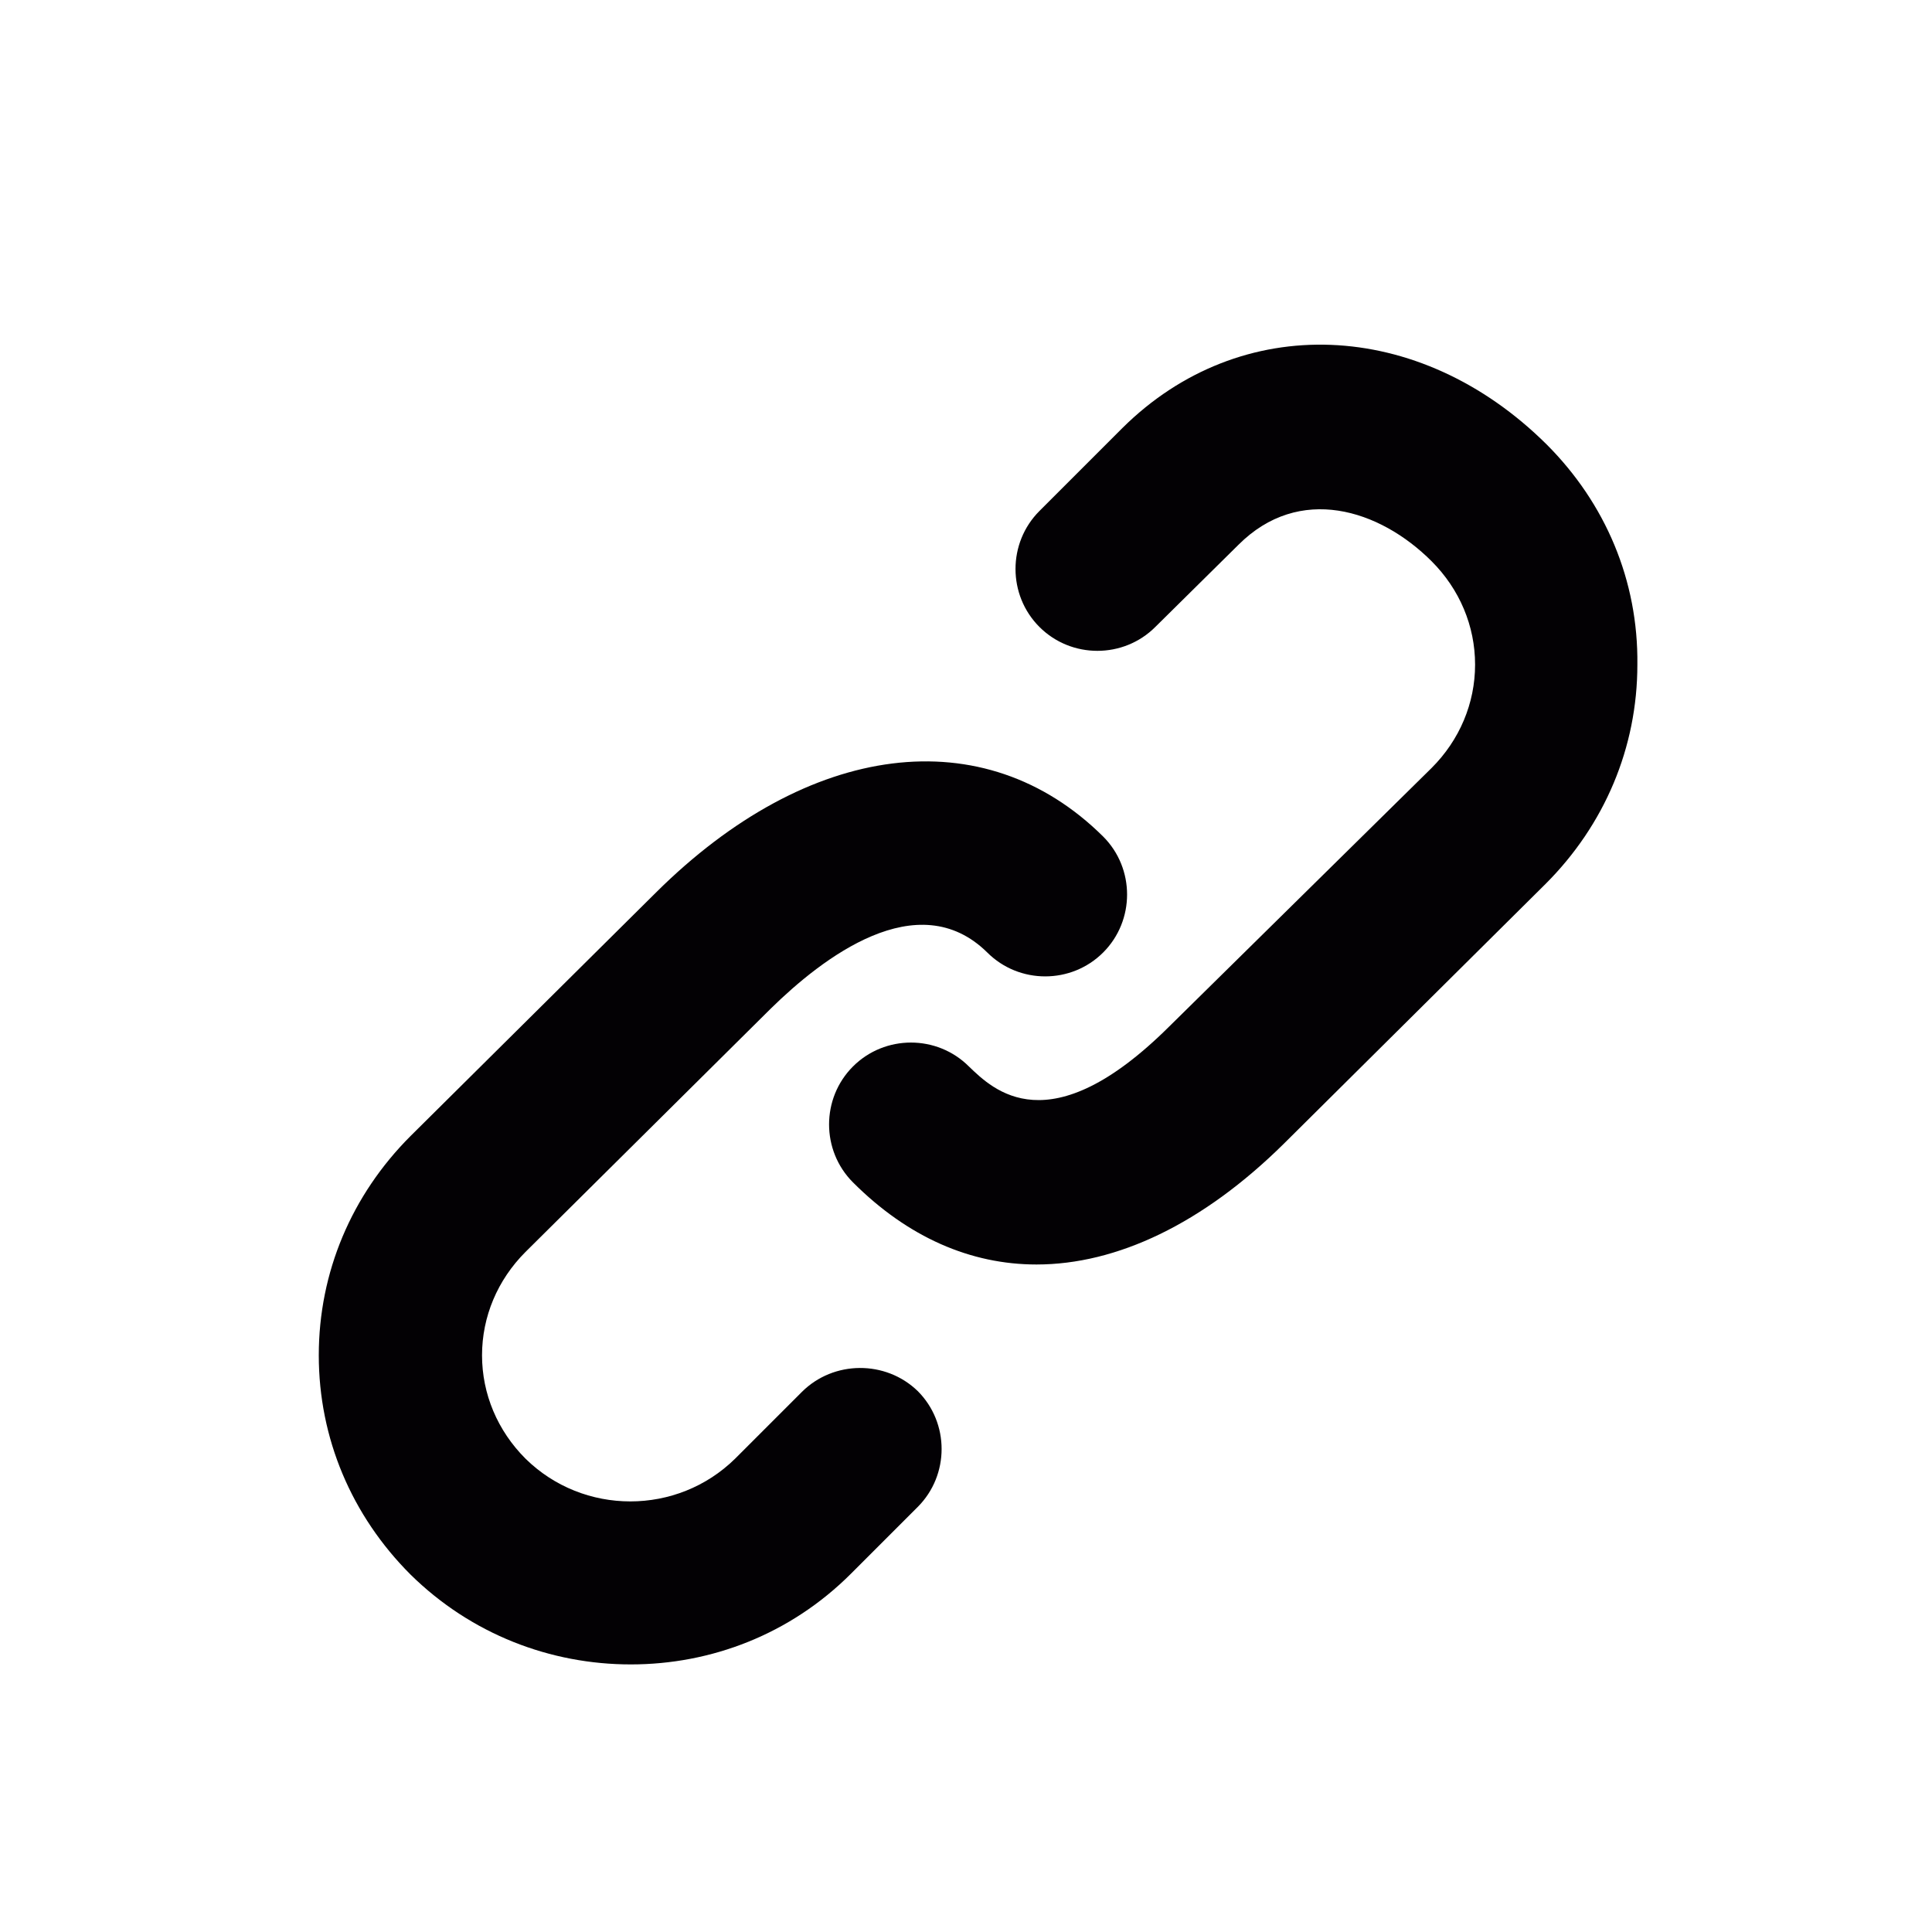 <?xml version="1.0" encoding="utf-8"?>
<!-- Generator: Adobe Illustrator 19.2.0, SVG Export Plug-In . SVG Version: 6.00 Build 0)  -->
<svg version="1.1" id="Capa_1" xmlns="http://www.w3.org/2000/svg" xmlns:xlink="http://www.w3.org/1999/xlink" x="0px" y="0px"
	 viewBox="0 0 200 200" style="enable-background:new 0 0 200 200;" xml:space="preserve">
<style type="text/css">
	.st0{fill:#010002;}
	.st1{fill:#030104;}
</style>
<g>
	<g>
		<path class="st1" d="M83,144.1l-6.9,6.9c-6,5.9-15.7,5.9-21.7,0c-2.9-2.9-4.5-6.7-4.5-10.7s1.6-7.8,4.5-10.7l25.4-25.2
			c5.3-5.2,15.2-12.9,22.4-5.8c3.3,3.3,8.7,3.3,12,0c3.3-3.3,3.3-8.7,0-12c-12.3-12.2-30.5-9.9-46.3,5.8l-25.4,25.2
			c-6.1,6.1-9.5,14.1-9.5,22.7c0,8.6,3.4,16.6,9.5,22.7c6.3,6.2,14.5,9.3,22.8,9.3c8.3,0,16.5-3.1,22.8-9.4l6.9-6.9
			c3.3-3.3,3.3-8.7,0-12C91.7,140.8,86.3,140.8,83,144.1z M160.1,46c-13.2-13.1-31.7-13.8-43.9-1.7l-8.6,8.6c-3.3,3.3-3.3,8.7,0,12
			s8.7,3.3,12,0l8.6-8.5c6.3-6.3,14.6-3.7,20,1.7c2.9,2.9,4.5,6.7,4.5,10.7c0,4-1.6,7.8-4.5,10.7L121,106.3
			c-12.4,12.3-18.2,6.5-20.7,4.1c-3.3-3.3-8.7-3.3-12,0c-3.3,3.3-3.3,8.7,0,12c5.7,5.7,12.2,8.5,19,8.5c8.3,0,17.2-4.2,25.6-12.5
			l27.1-26.9c6.1-6.1,9.5-14.1,9.5-22.7C169.6,60.1,166.2,52.1,160.1,46z"/>
	</g>
</g>
</svg>

